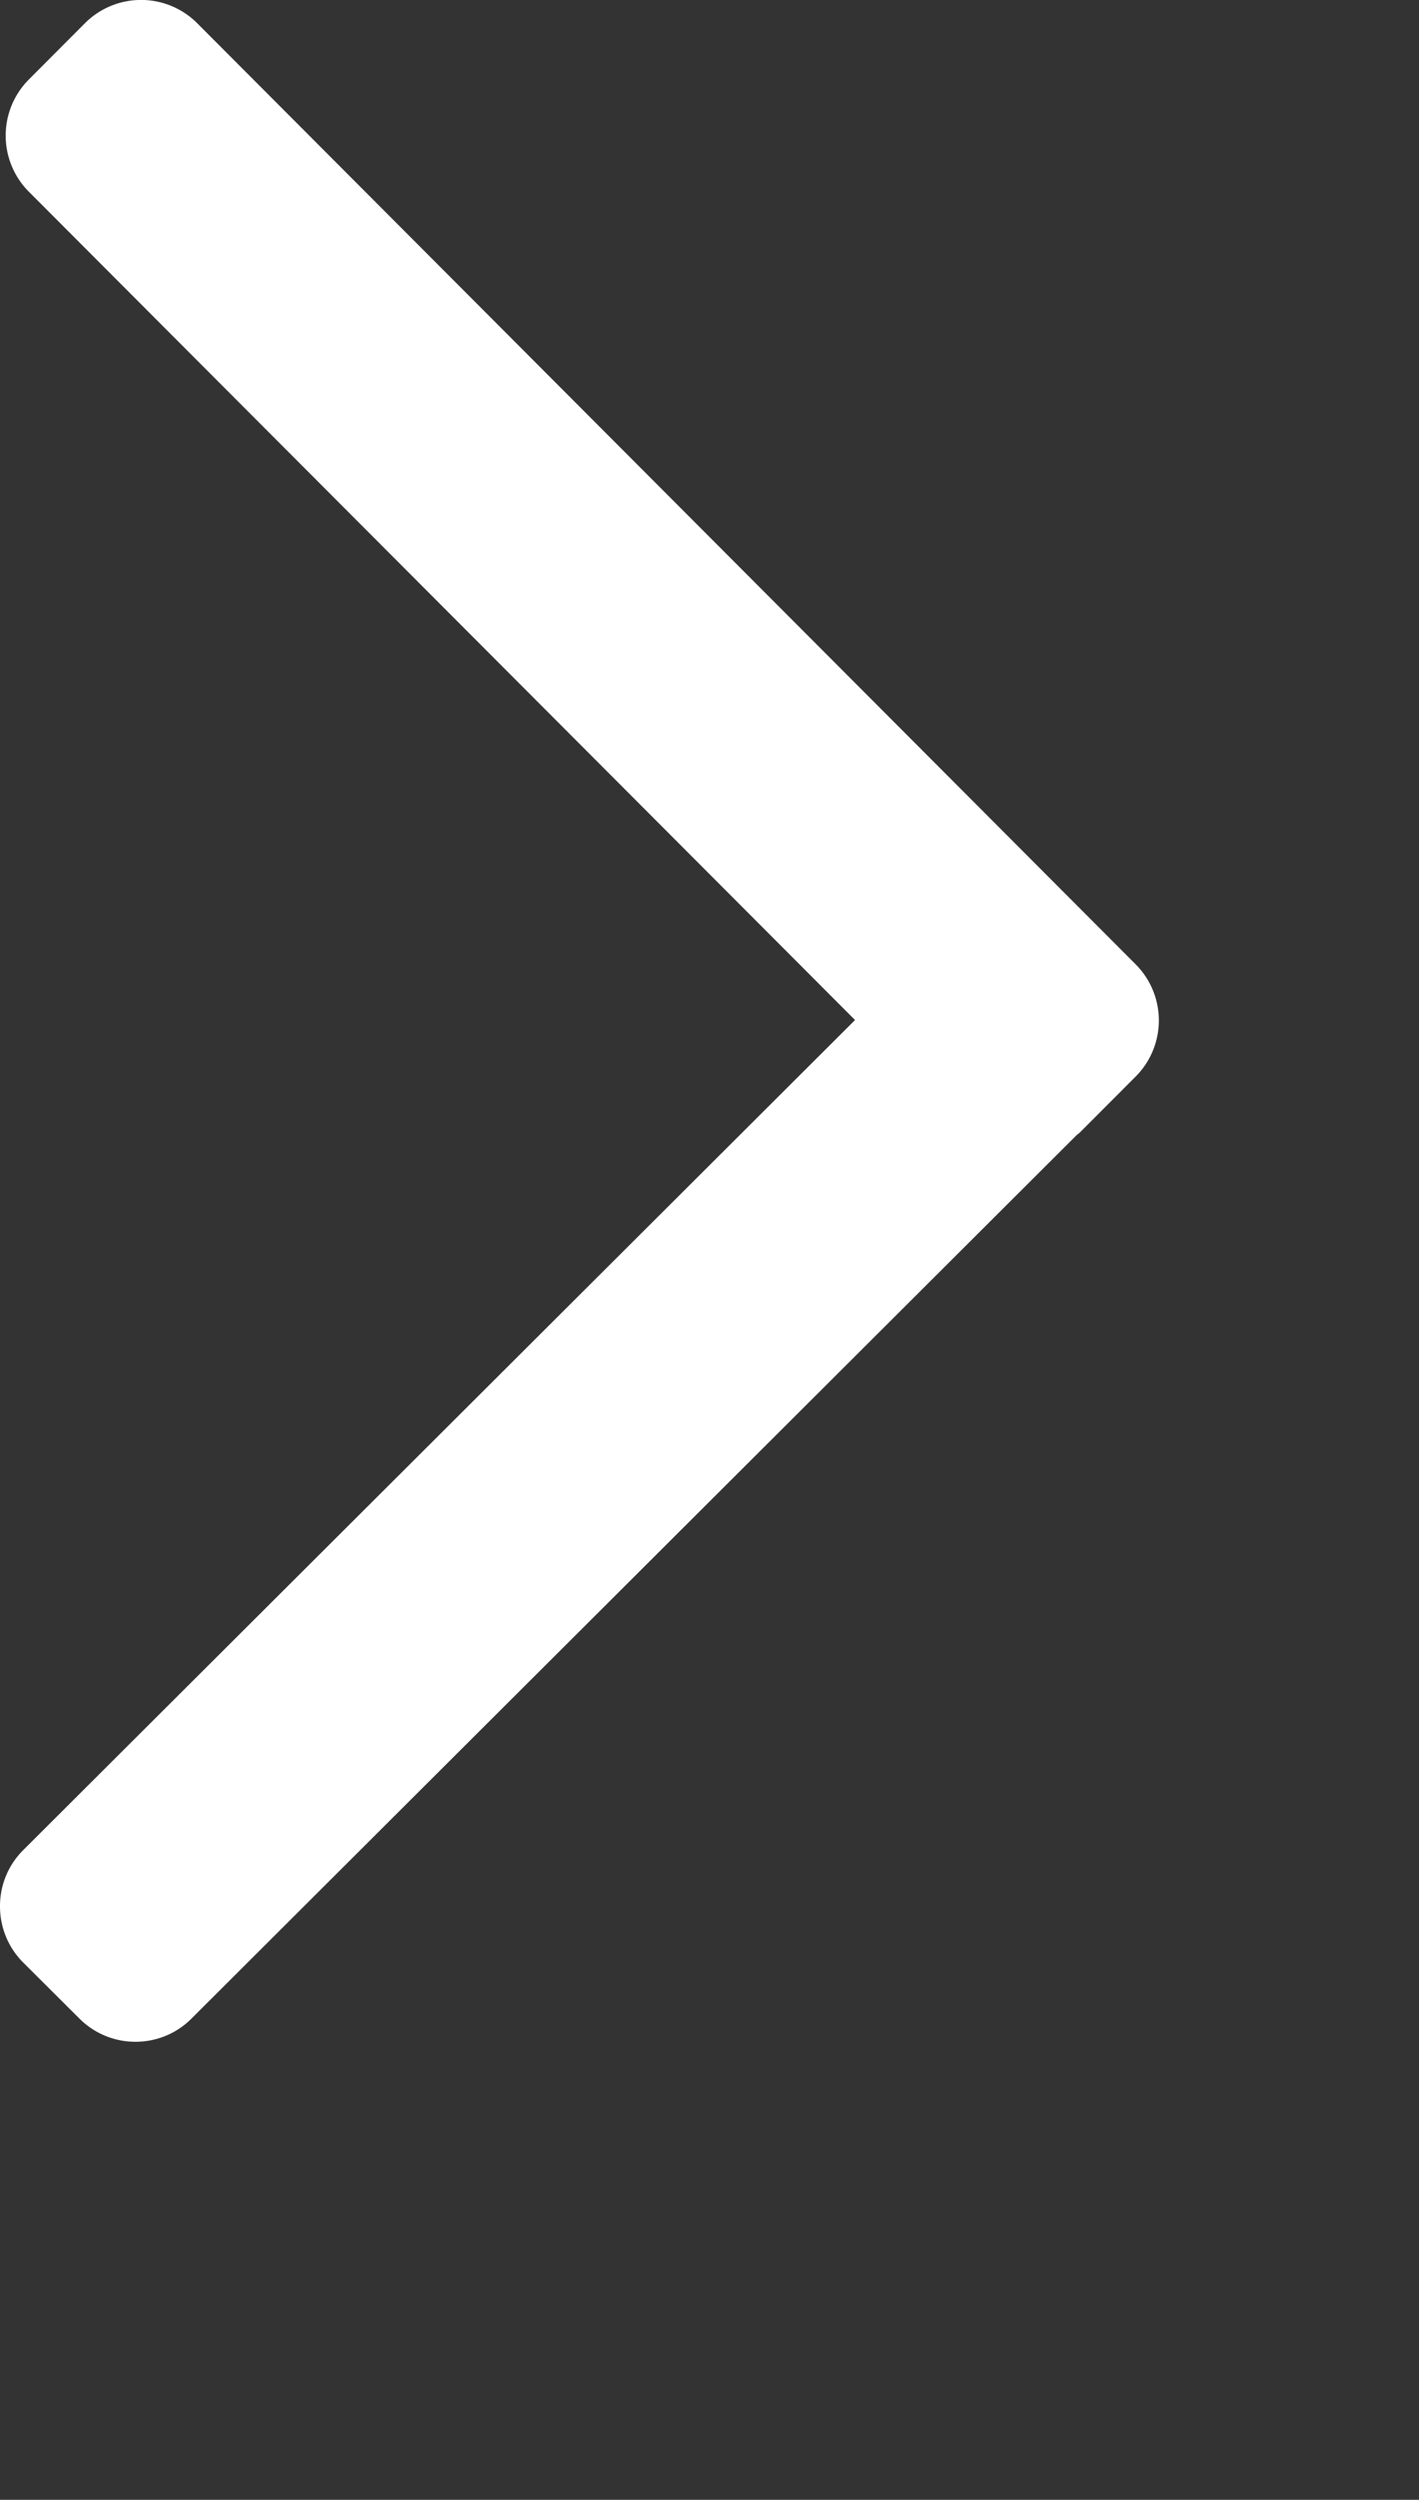<svg xmlns="http://www.w3.org/2000/svg" width="29.175" height="51.379" viewBox="0 0 29.175 51.379"><rect x="0" y="0" width="29.175" height="51.379" fill="#333333" stroke="none"/><path fill="#FFF" d="M0 39.183c0 .434.172.85.48 1.156l1.153 1.149c.318.318.735.477 1.152.477s.835-.158 1.153-.478l18.2-18.159c.021-.018.043-.031.062-.05l1.149-1.151a1.633 1.633 0 0 0 0-2.307L4.056.479a1.63 1.63 0 0 0-2.313.002L.593 1.634a1.634 1.634 0 0 0 .001 2.307L17.58 20.965.478 38.025c-.308.307-.48.722-.478 1.158z"/></svg>